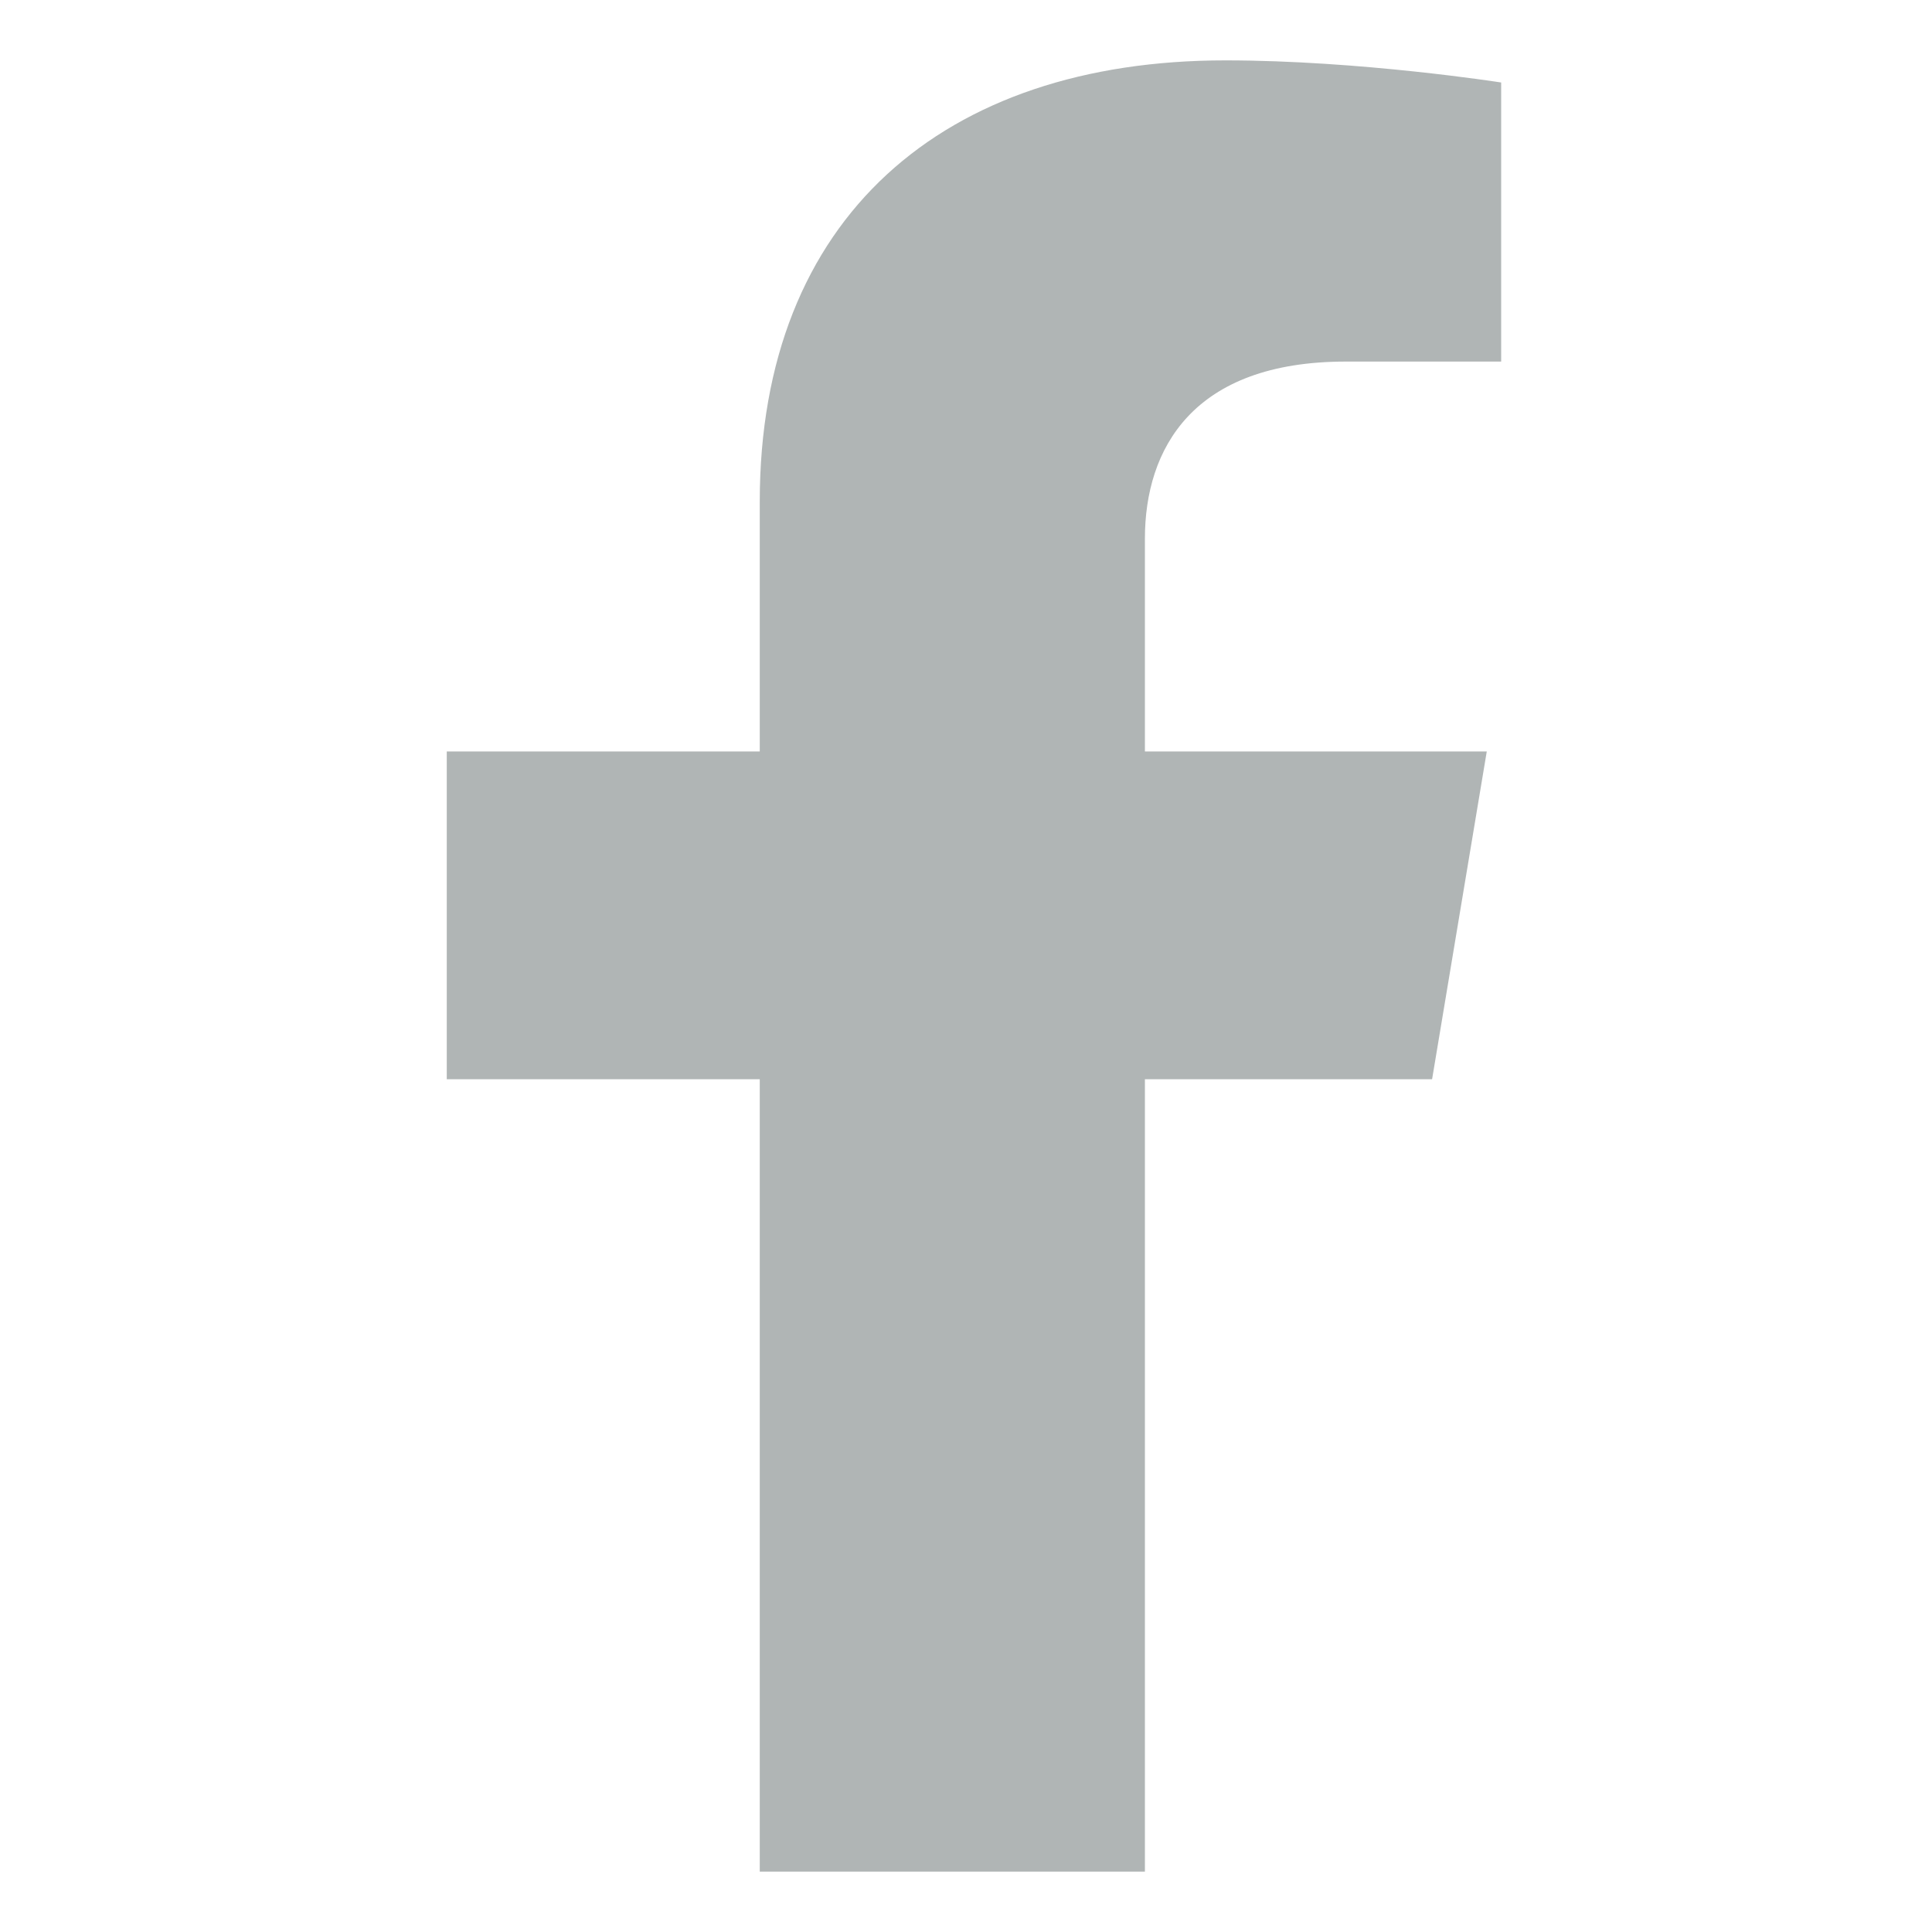 <svg width="20" height="20" viewBox="0 0 20 20" fill="none" xmlns="http://www.w3.org/2000/svg">
<path d="M14.825 11.172L15.391 7.779H11.852V5.577C11.852 4.648 12.346 3.743 13.931 3.743H15.54V0.854C15.54 0.854 14.08 0.625 12.684 0.625C9.77 0.625 7.865 2.25 7.865 5.192V7.779H4.625V11.172H7.865V19.375H11.852V11.172H14.825Z" fill="#B0B5B5"/>
</svg>
